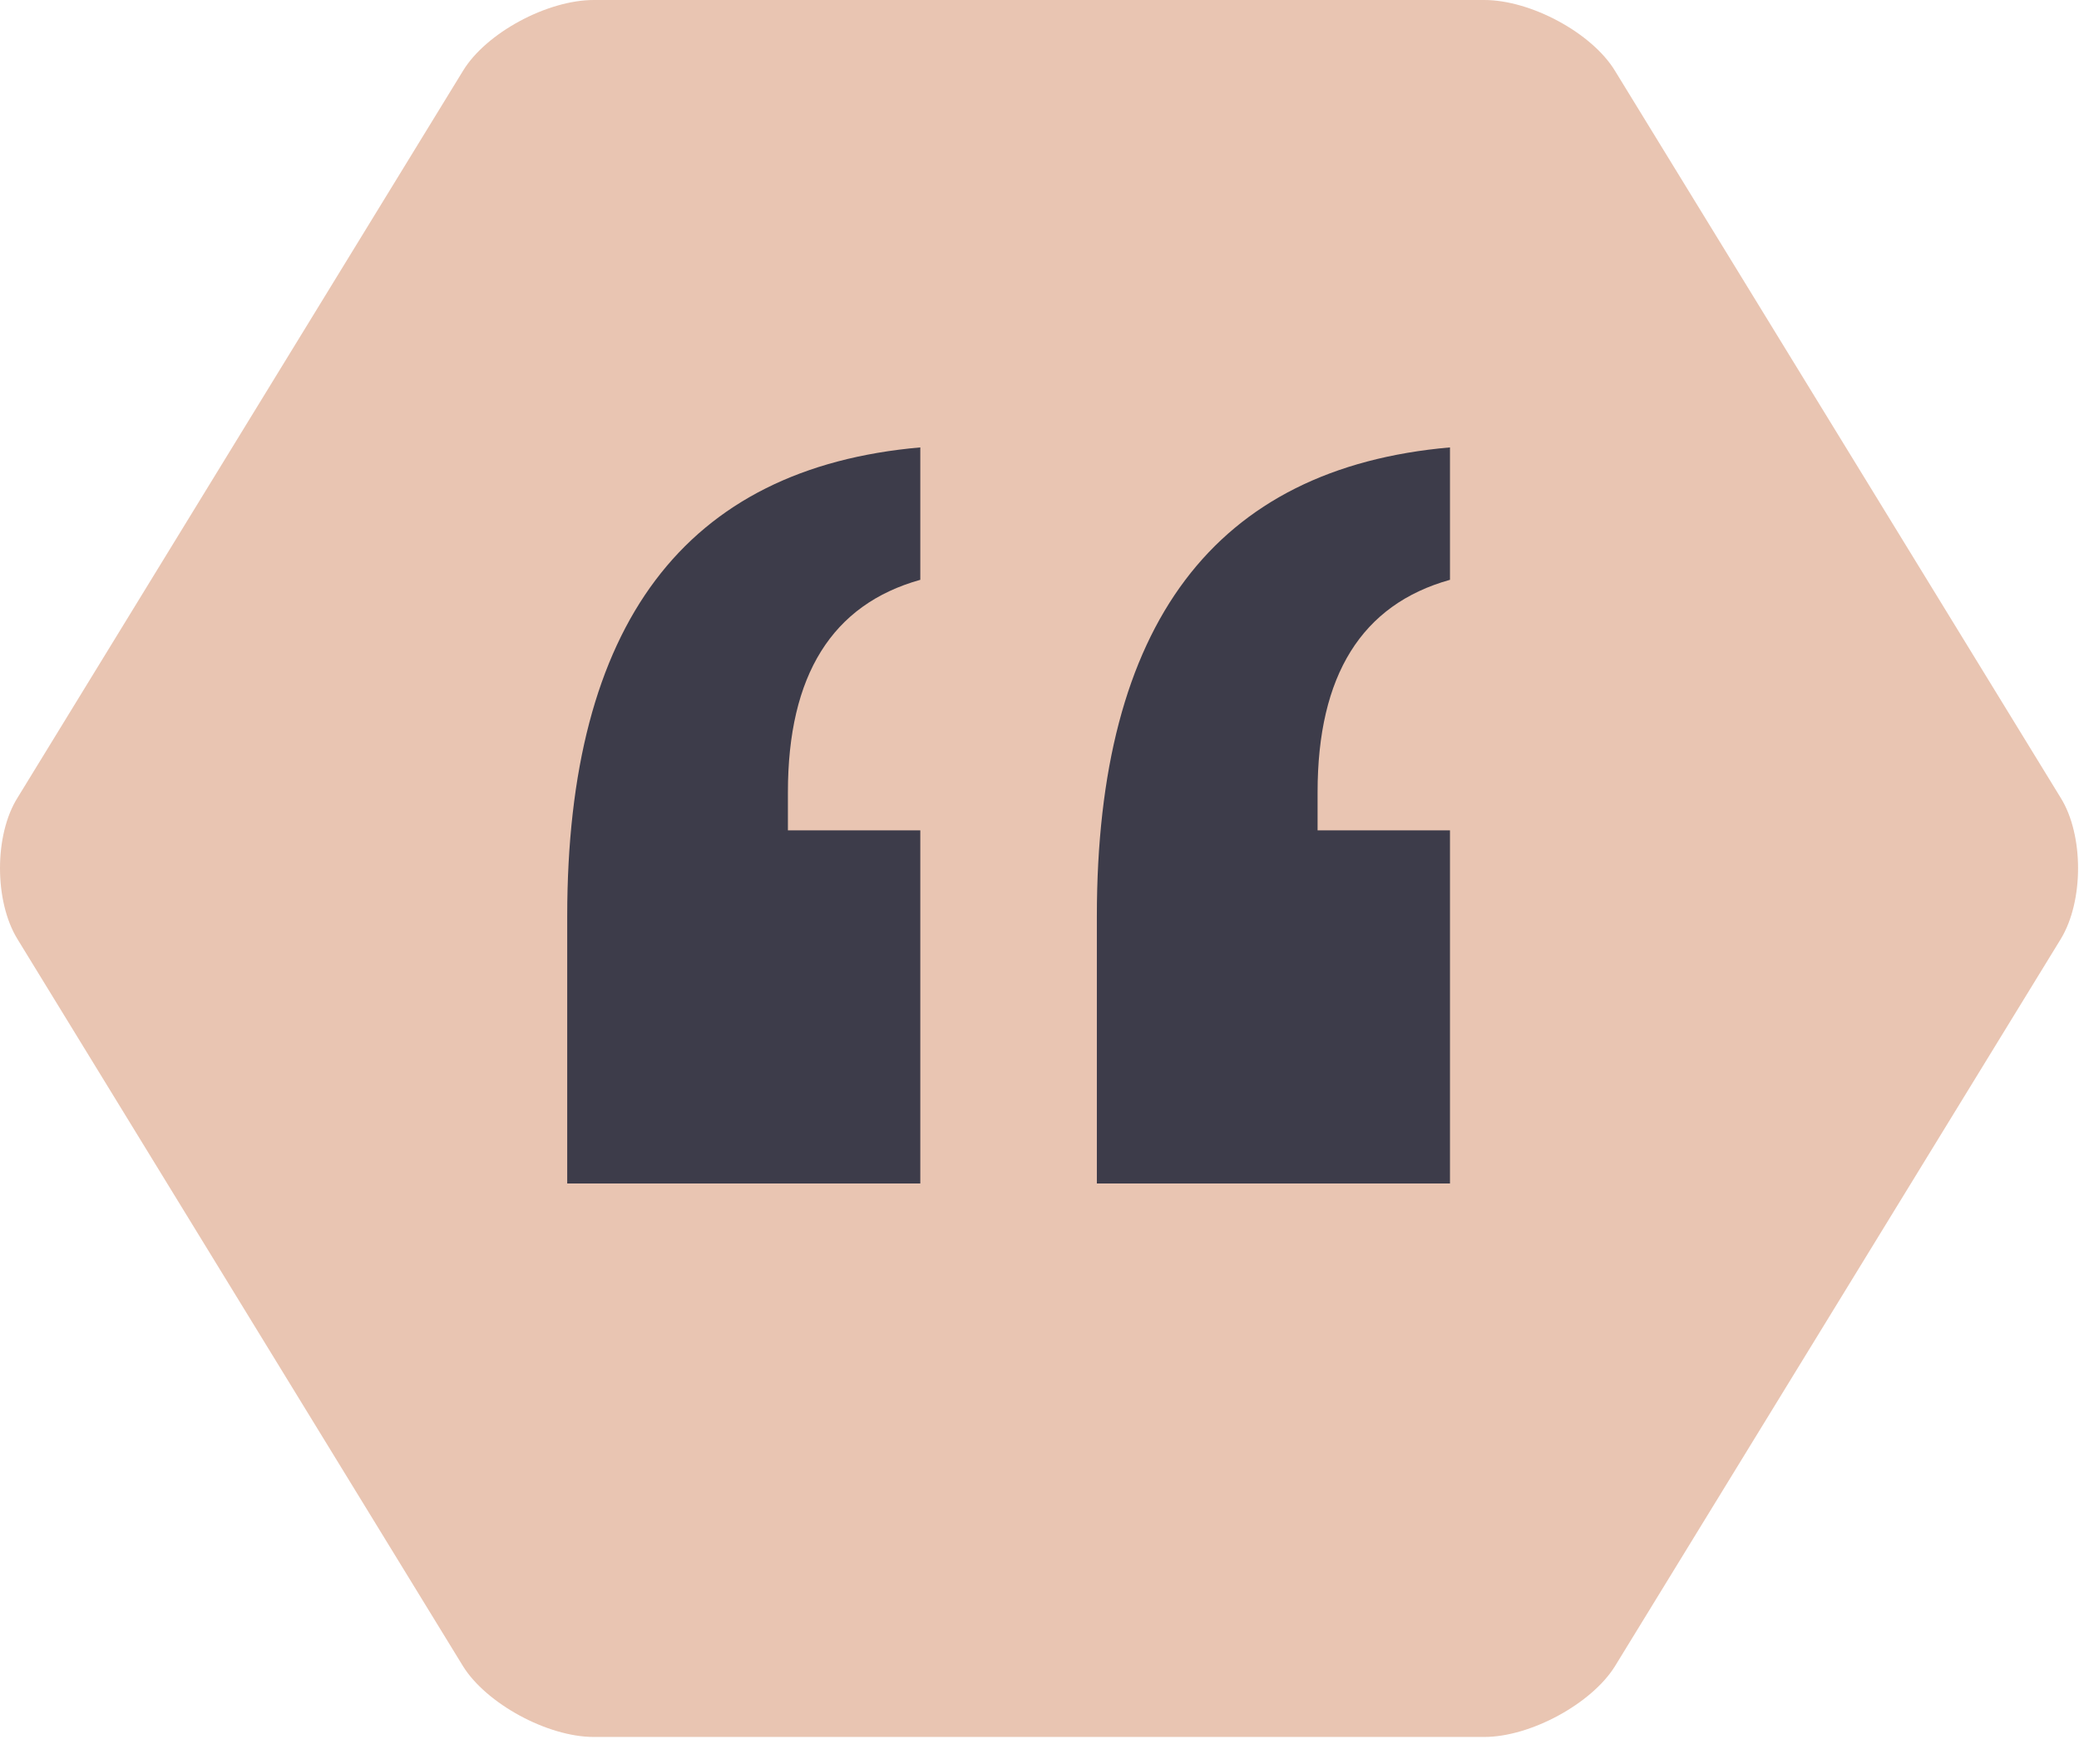 <?xml version="1.0" encoding="UTF-8"?>
<svg width="66px" height="56px" viewBox="0 0 66 56" version="1.1" xmlns="http://www.w3.org/2000/svg" xmlns:xlink="http://www.w3.org/1999/xlink">
    <!-- Generator: Sketch 49.2 (51160) - http://www.bohemiancoding.com/sketch -->
    <title>Group 5</title>
    <desc>Created with Sketch.</desc>
    <defs></defs>
    <g id="Page-1" stroke="none" stroke-width="1" fill="none" fill-rule="evenodd">
        <g id="Portfolio" transform="translate(-691, -6555)">
            <g id="Group-2" transform="translate(382, 6519)">
                <g id="Group-5" transform="translate(309, 36)">
                    <path d="M47.119,0 C48.596,0 50.533,1.041 51.267,2.244 L65.419,25.325 C66.154,26.504 66.154,28.609 65.419,29.811 L51.267,52.893 C50.533,54.073 48.596,55.136 47.119,55.136 L18.85,55.136 C17.374,55.136 15.436,54.073 14.701,52.893 L0.555,29.811 C-0.185,28.609 -0.185,26.504 0.555,25.325 L14.701,2.244 C15.436,1.041 17.374,0 18.85,0 L47.119,0 Z" id="Fill-1" fill="#E9C5B2"></path>
                    <path d="M25.013,26.358 L29.216,26.358 L29.216,37.568 L18.007,37.568 L18.007,29.085 C18.007,19.819 21.743,14.858 29.216,14.202 L29.216,18.405 C26.414,19.188 25.013,21.435 25.013,25.146 L25.013,26.358 Z M41.828,26.358 L46.031,26.358 L46.031,37.568 L34.821,37.568 L34.821,29.085 C34.821,19.819 38.558,14.858 46.031,14.202 L46.031,18.405 C43.229,19.188 41.828,21.435 41.828,25.146 L41.828,26.358 Z" id="“" fill="#3D3C4A"></path>
                </g>
            </g>
        </g>
    </g>
</svg>